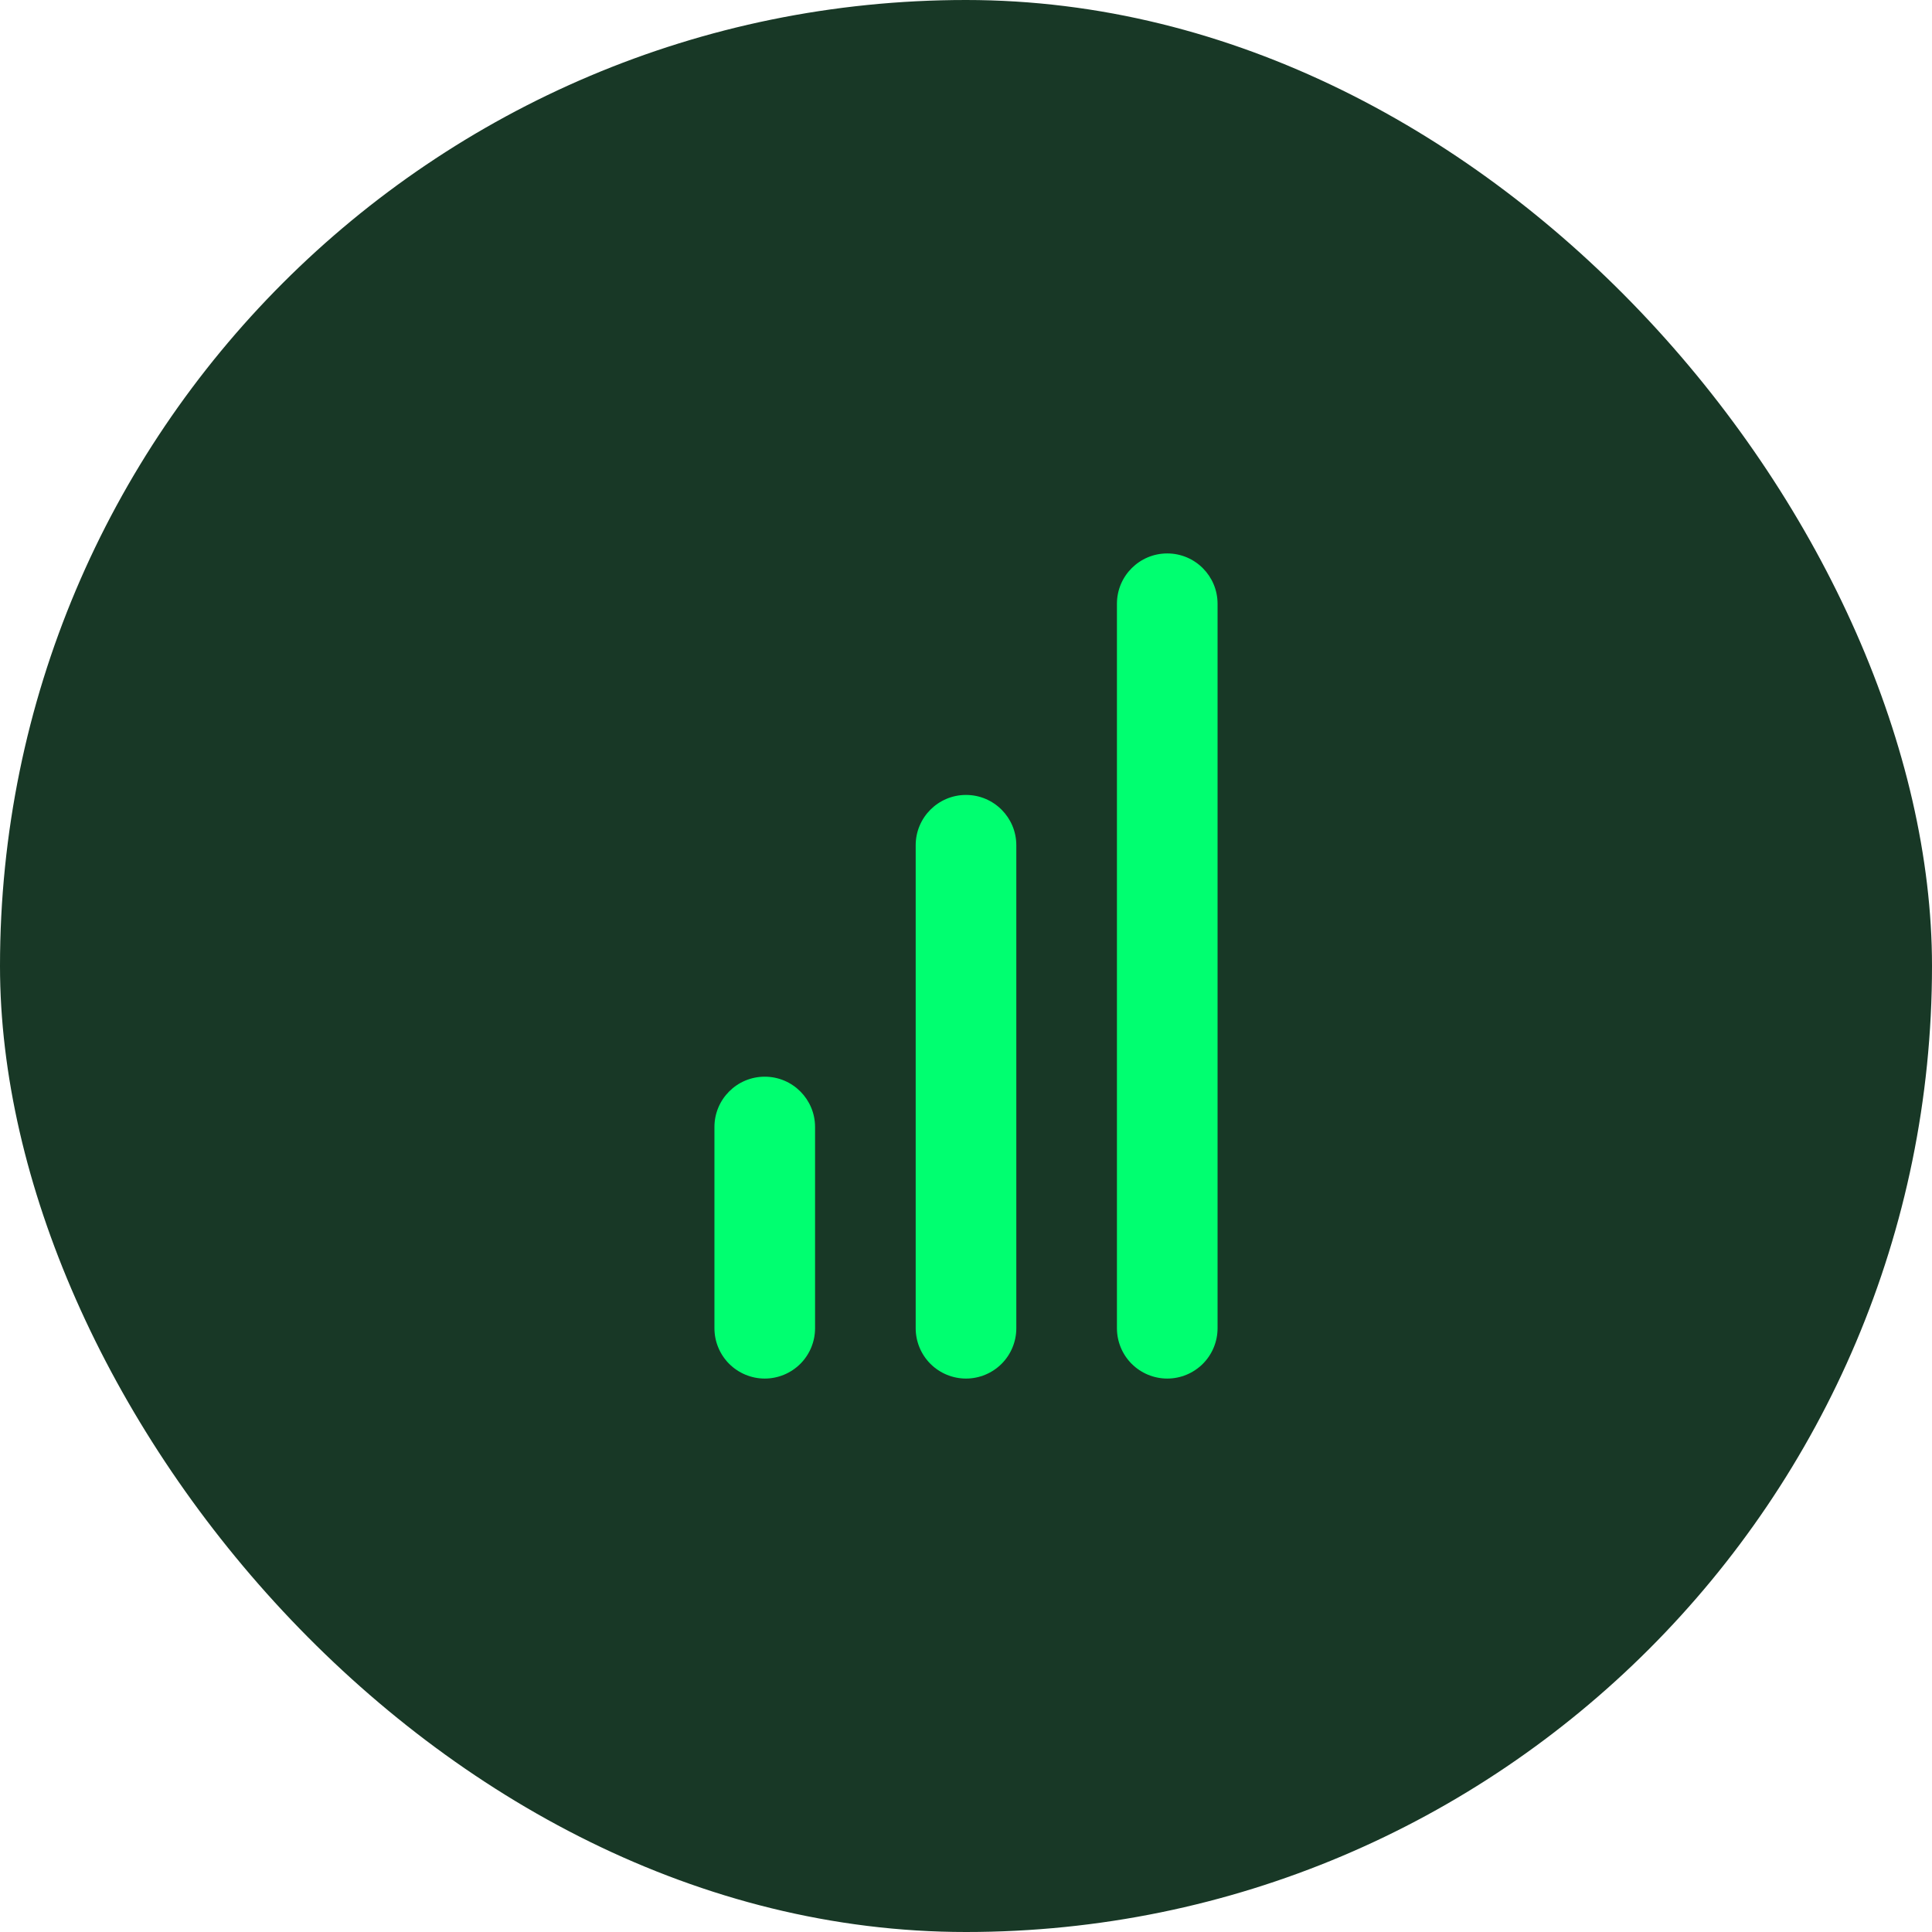 <svg width="48" height="48" viewBox="0 0 48 48" fill="none" xmlns="http://www.w3.org/2000/svg">
<rect width="48" height="48" rx="24" fill="#183826"/>
<path d="M29 13.75C28.31 13.75 27.75 14.31 27.75 15V33C27.75 33.331 27.882 33.65 28.116 33.884C28.351 34.118 28.669 34.25 29 34.25C29.331 34.25 29.649 34.118 29.884 33.884C30.118 33.65 30.25 33.331 30.25 33V15C30.25 14.31 29.69 13.75 29 13.75ZM24 19.75C23.31 19.75 22.75 20.31 22.75 21V33C22.75 33.331 22.882 33.65 23.116 33.884C23.351 34.118 23.669 34.25 24 34.25C24.331 34.25 24.649 34.118 24.884 33.884C25.118 33.65 25.25 33.331 25.25 33V21C25.25 20.31 24.69 19.75 24 19.75ZM19 26.75C18.31 26.75 17.75 27.31 17.75 28V33C17.75 33.331 17.882 33.65 18.116 33.884C18.351 34.118 18.669 34.25 19 34.25C19.331 34.25 19.649 34.118 19.884 33.884C20.118 33.65 20.25 33.331 20.25 33V28C20.25 27.31 19.69 26.75 19 26.75Z" fill="#00FF70"/>
</svg>
